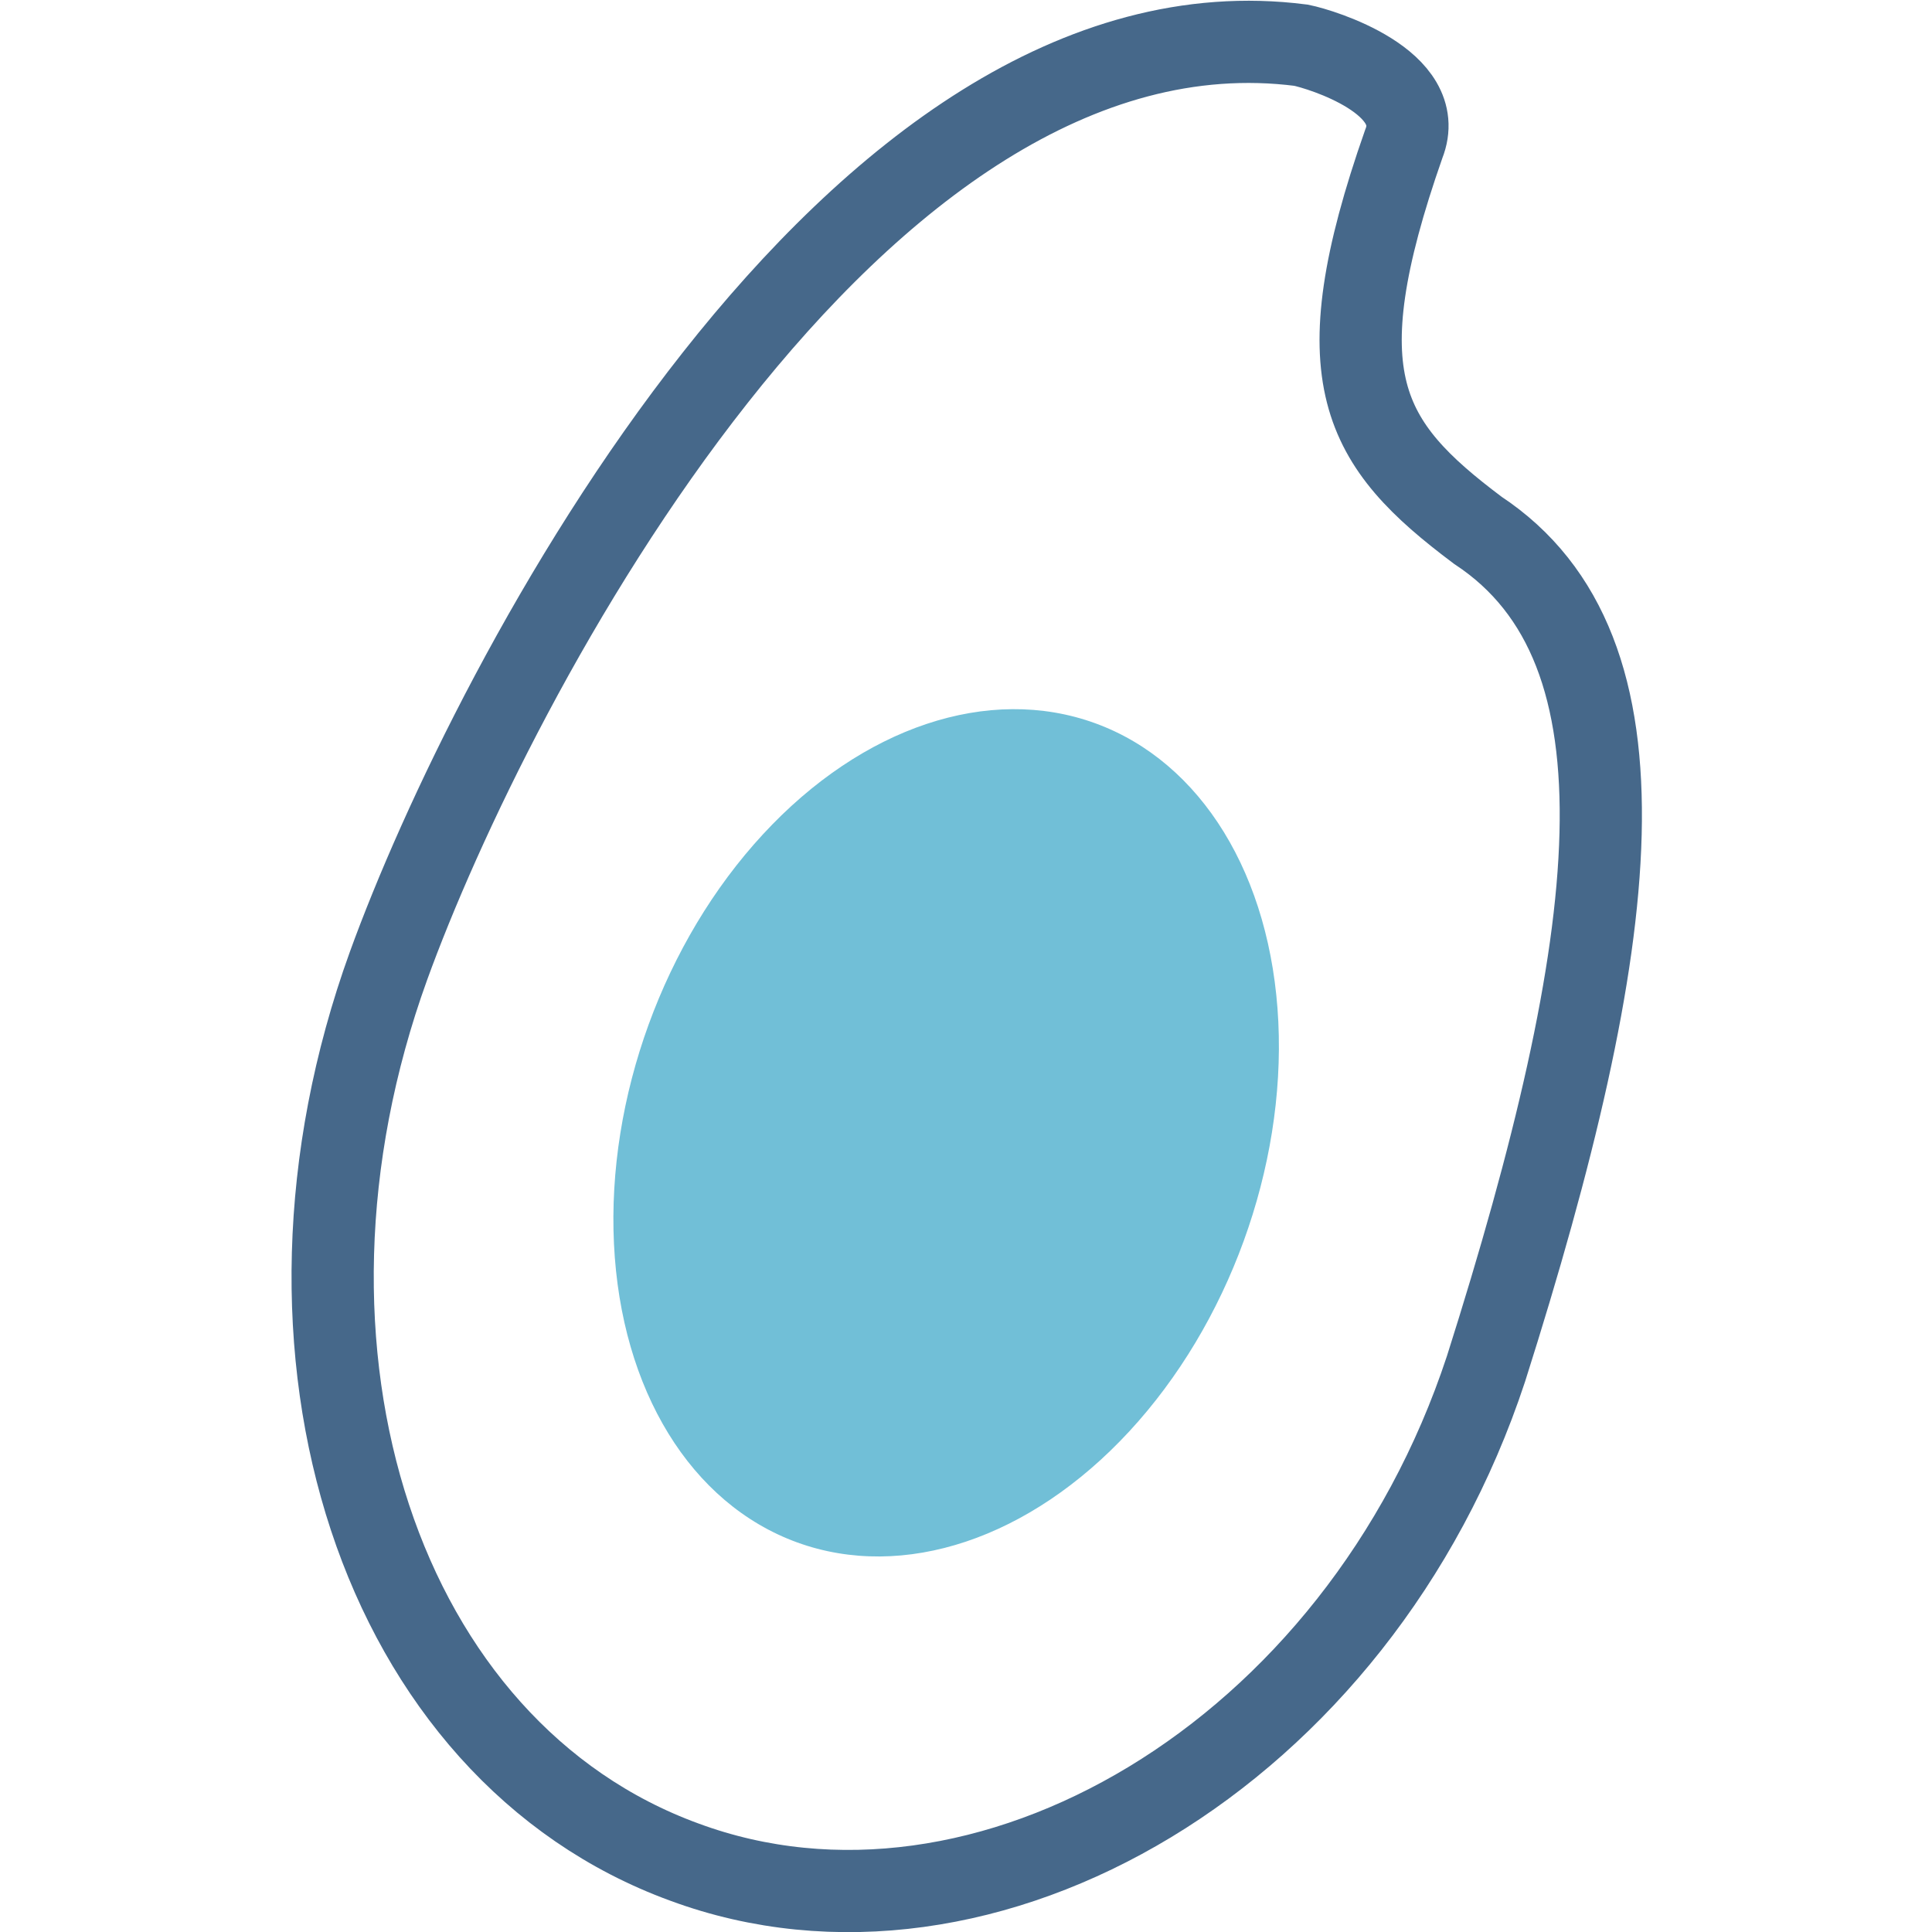 <?xml version="1.0" encoding="utf-8"?>
<!-- Generator: Adobe Illustrator 23.0.2, SVG Export Plug-In . SVG Version: 6.00 Build 0)  -->
<svg version="1.1" id="レイヤー_1" xmlns="http://www.w3.org/2000/svg" xmlns:xlink="http://www.w3.org/1999/xlink" x="0px"
	 y="0px" viewBox="0 0 32.9 47" style="enable-background:new 0 0 32.9 47;" xml:space="preserve" width="16px" height="16px">
<style type="text/css">
	.st0{fill:#71BFD7;}
	.st1{fill:none;stroke:#46688A;stroke-width:2;stroke-miterlimit:10;}
</style>
<g>
	<ellipse transform="matrix(0.342 -0.94 0.94 0.342 -15.449 33.159)" class="st0" cx="16" cy="27.6" rx="10.6" ry="7.7"/>
	<path class="st1" d="M29.1,33.3C26,42.7,16.9,48,9.6,45.3C2.2,42.6-1,32.9,2.4,23.5C4.9,16.6,13.7-0.3,24.6,1.1
		c0.5,0.1,3.1,0.9,2.5,2.4c-2,5.7-1,7.3,1.8,9.4C33.3,15.8,32.4,22.9,29.1,33.3z"/>
</g>
</svg>
